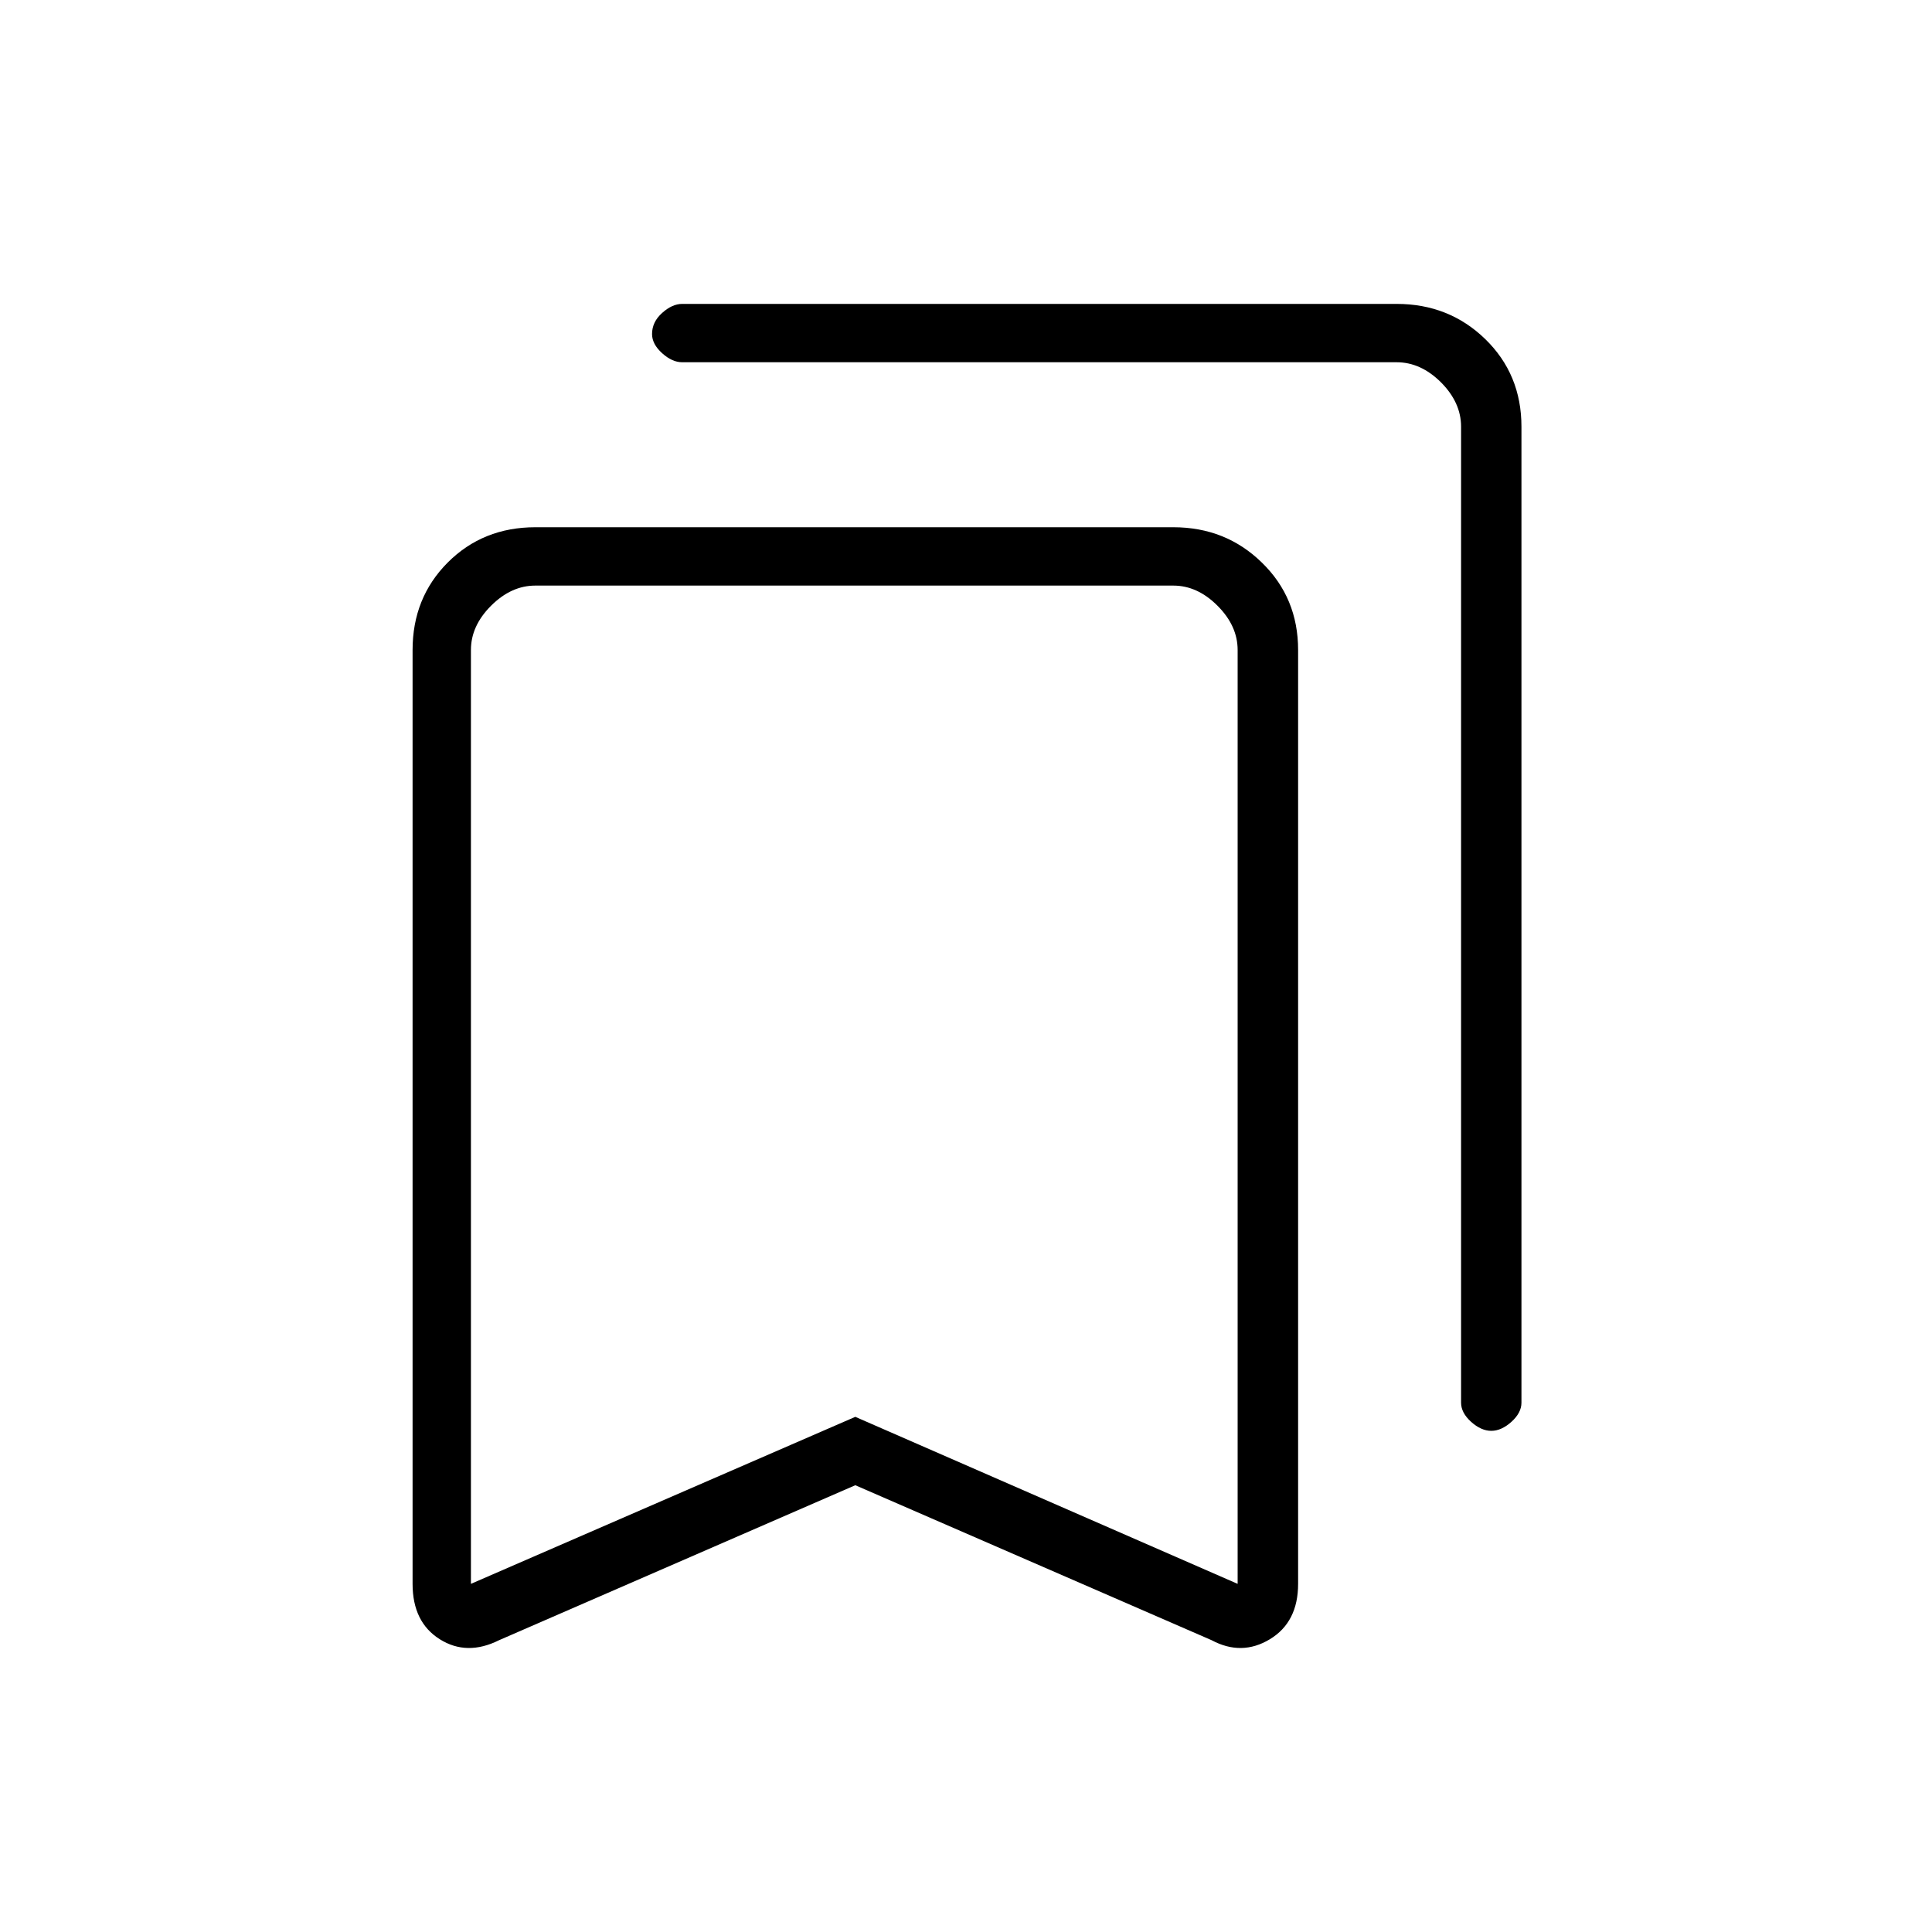 <svg xmlns="http://www.w3.org/2000/svg" height="20" width="20"><path d="M15.438 14.812Q15.333 14.812 15.229 14.719Q15.125 14.625 15.125 14.521V4.417Q15.125 4.167 14.917 3.958Q14.708 3.75 14.458 3.75H7.062Q6.958 3.75 6.854 3.656Q6.75 3.562 6.75 3.458Q6.75 3.333 6.854 3.24Q6.958 3.146 7.062 3.146H14.458Q15 3.146 15.375 3.51Q15.75 3.875 15.75 4.417V14.521Q15.75 14.625 15.646 14.719Q15.542 14.812 15.438 14.812ZM4.875 16.396 8.854 14.667 12.812 16.396V6.729Q12.812 6.479 12.604 6.271Q12.396 6.062 12.146 6.062H5.542Q5.292 6.062 5.083 6.271Q4.875 6.479 4.875 6.729ZM5.167 16.979Q4.833 17.146 4.552 16.969Q4.271 16.792 4.271 16.396V6.729Q4.271 6.188 4.635 5.823Q5 5.458 5.542 5.458H12.146Q12.688 5.458 13.062 5.823Q13.438 6.188 13.438 6.729V16.396Q13.438 16.792 13.146 16.969Q12.854 17.146 12.542 16.979L8.854 15.375ZM4.875 6.062Q4.875 6.062 5.083 6.062Q5.292 6.062 5.542 6.062H12.146Q12.396 6.062 12.604 6.062Q12.812 6.062 12.812 6.062H8.854Z"/></svg>